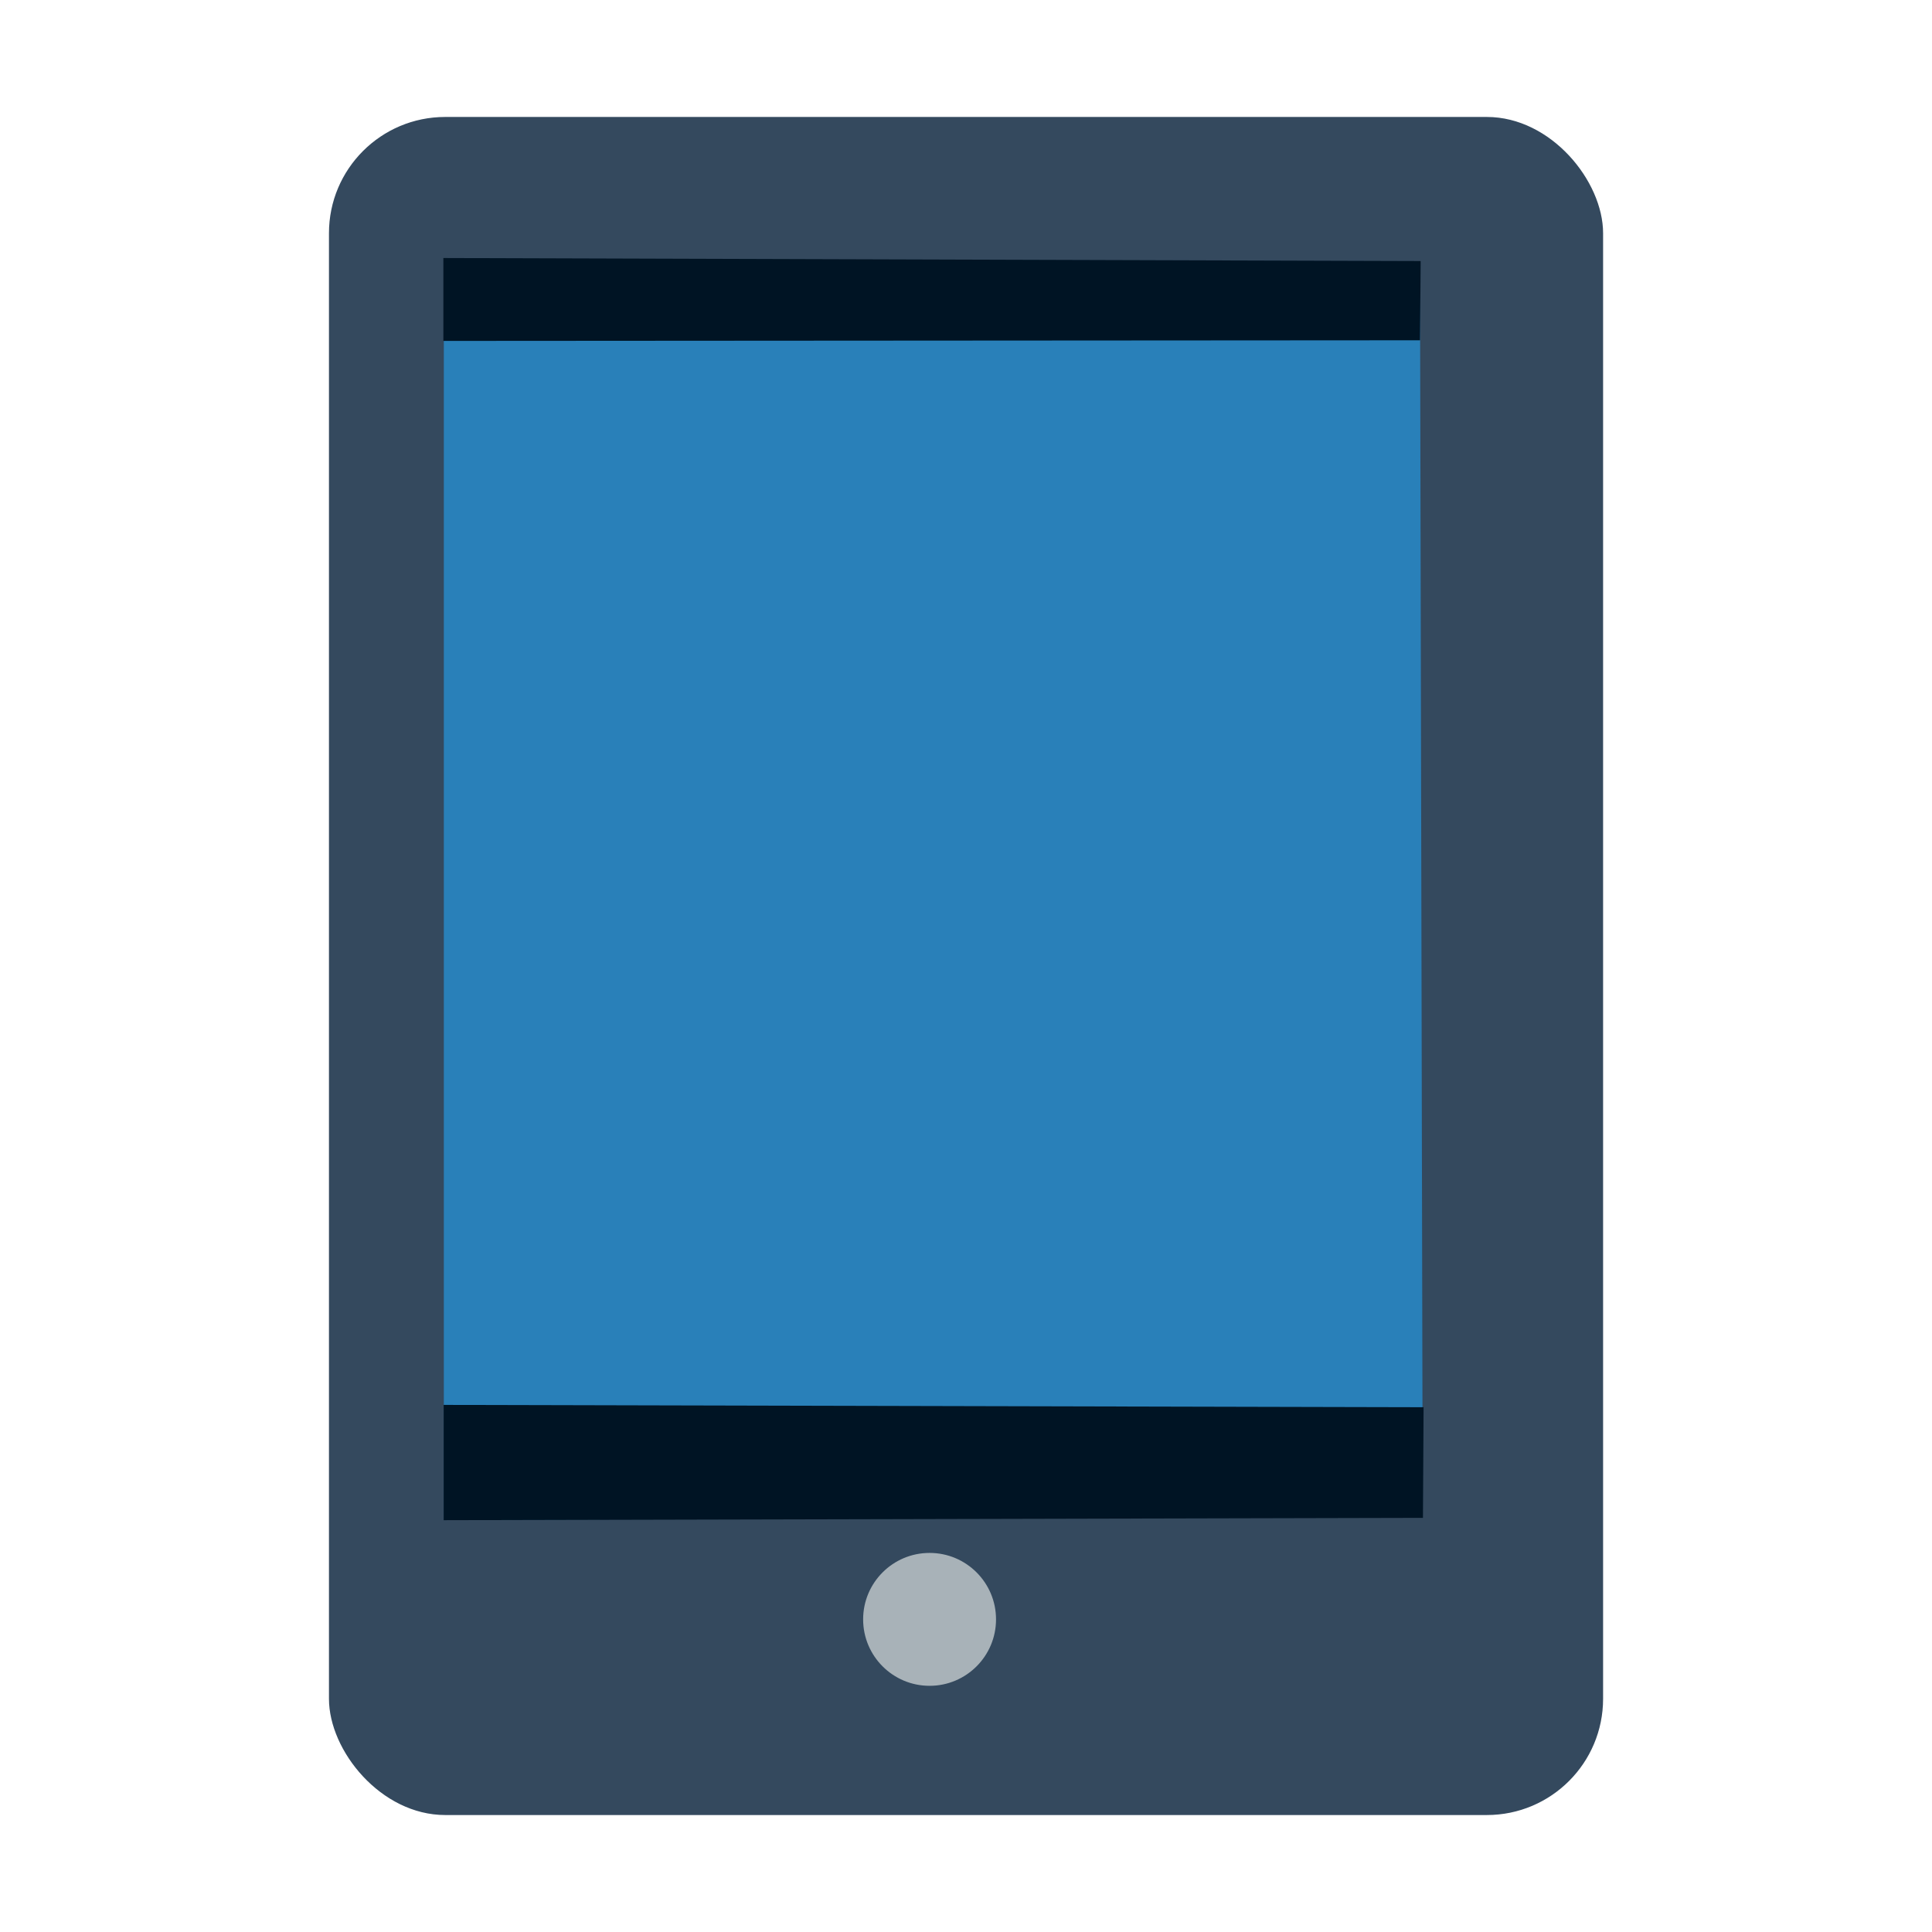 <?xml version="1.0" encoding="UTF-8" standalone="no"?>
<!-- Created using Karbon, part of Calligra: http://www.calligra.org/karbon -->

<svg
   xmlns:dc="http://purl.org/dc/elements/1.1/"
   xmlns:cc="http://creativecommons.org/ns#"
   xmlns:rdf="http://www.w3.org/1999/02/22-rdf-syntax-ns#"
   xmlns:svg="http://www.w3.org/2000/svg"
   xmlns="http://www.w3.org/2000/svg"
   xmlns:sodipodi="http://sodipodi.sourceforge.net/DTD/sodipodi-0.dtd"
   xmlns:inkscape="http://www.inkscape.org/namespaces/inkscape"
   width="512"
   height="512"
   id="svg2"
   version="1.1"
   inkscape:version="0.91+devel r"
   sodipodi:docname="tablet.svg"
   viewBox="0 0 512 512">
  <sodipodi:namedview
     pagecolor="#ffffff"
     bordercolor="#666666"
     borderopacity="1"
     objecttolerance="10"
     gridtolerance="10"
     guidetolerance="10"
     inkscape:pageopacity="0"
     inkscape:pageshadow="2"
     inkscape:window-width="1920"
     inkscape:window-height="1027"
     id="namedview13"
     inkscape:document-units="px"
     showgrid="false"
     inkscape:zoom="0.47503135"
     inkscape:cx="-314.87558"
     inkscape:cy="239.62789"
     inkscape:window-x="0"
     inkscape:window-y="27"
     inkscape:window-maximized="1"
     inkscape:current-layer="svg2"
     units="px" />
  <defs
     id="defs4" />
  <g
     id="layer1"
     transform="matrix(9.32,0,0,9.32,24.884,20.241)">
    <rect
       id="shape0"
       transform="translate(6.684,1.154)"
       stroke-miterlimit="2.013"
       width="27.172pt"
       height="36.213pt"
       rx="2.479pt"
       ry="2.479pt"
       x="0"
       y="0"
       style="fill:#34495e;fill-rule:evenodd;stroke:#003bc3;stroke-width:0;stroke-linecap:square;stroke-linejoin:miter;stroke-miterlimit:2.013" />
    <path
       id="shape1"
       transform="translate(9.95,5.545)"
       d="M 0,0 0,35.501 27.834,35.403 27.757,0.099 Z"
       inkscape:connector-curvature="0"
       style="fill:#2980b9;fill-rule:evenodd;stroke:#003bc3;stroke-width:0;stroke-linecap:square;stroke-linejoin:bevel" />
    <path
       id="shape11"
       transform="translate(9.945,37.776)"
       d="M 0,0 0,3.278 27.846,3.212 27.864,0.066 Z"
       inkscape:connector-curvature="0"
       style="fill:#001424;fill-rule:evenodd;stroke:#003bc3;stroke-width:0;stroke-linecap:square;stroke-linejoin:bevel" />
    <path
       id="shape12"
       transform="translate(9.937,5.165)"
       d="M 0,0 0,2.357 27.771,2.339 27.789,0.086 Z"
       inkscape:connector-curvature="0"
       style="fill:#001424;fill-rule:evenodd;stroke:#003bc3;stroke-width:0;stroke-linecap:square;stroke-linejoin:bevel" />
    <circle
       id="circle11"
       transform="translate(21.873,41.985)"
       r="1.417pt"
       cx="1.417pt"
       cy="1.417pt"
       stroke-miterlimit="2.013"
       style="fill:#a8b2b8;fill-rule:evenodd;stroke:#003bc3;stroke-width:0;stroke-linecap:square;stroke-linejoin:miter;stroke-miterlimit:2.013" />
  </g>
</svg>
